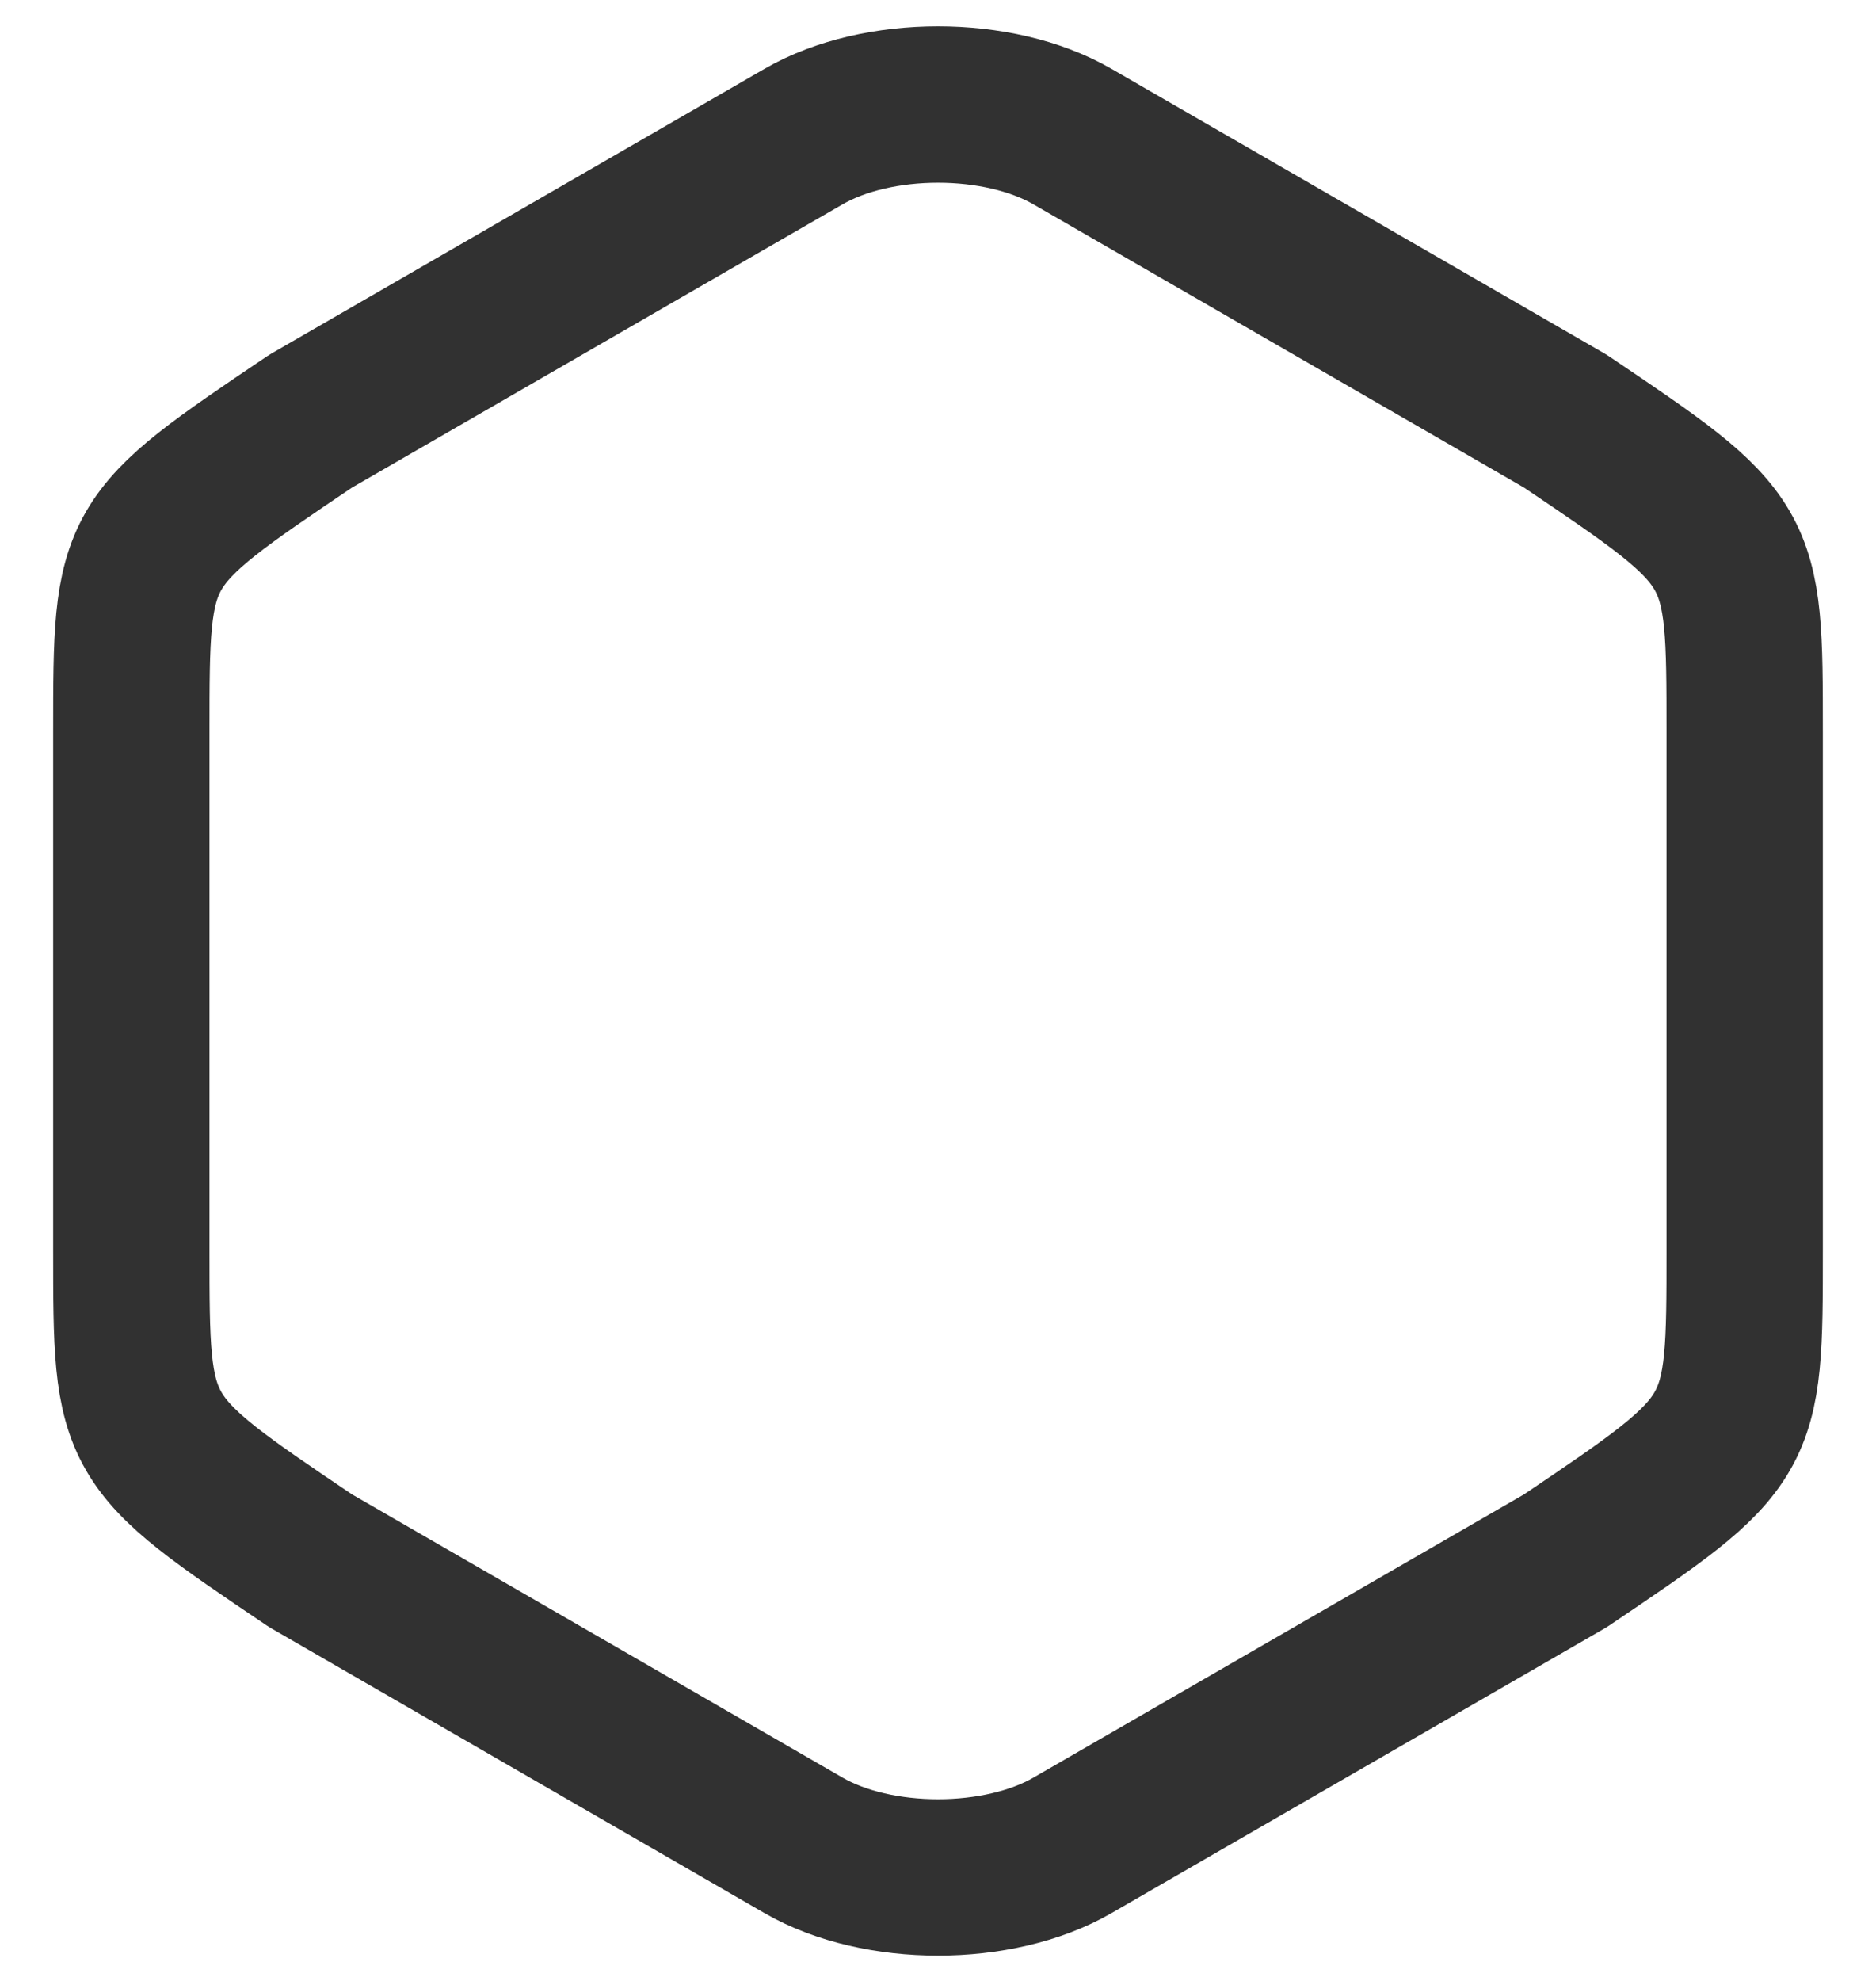 <?xml version="1.0" encoding="UTF-8" standalone="no"?><svg width='18' height='19' viewBox='0 0 18 19' fill='none' xmlns='http://www.w3.org/2000/svg'>
<path d='M1.26 7.02V11.99C1.26 13.81 1.26 13.81 2.98 14.97L7.71 17.7C8.42 18.11 9.58 18.11 10.29 17.7L15.02 14.97C16.74 13.81 16.74 13.81 16.74 11.99V7.02C16.74 5.2 16.74 5.2 15.02 4.04L10.29 1.31C9.58 0.9 8.42 0.9 7.71 1.31L2.98 4.04C1.26 5.2 1.26 5.2 1.26 7.02Z' stroke='#313131' stroke-width='1.5' stroke-linecap='round' stroke-linejoin='round'/>
</svg>
